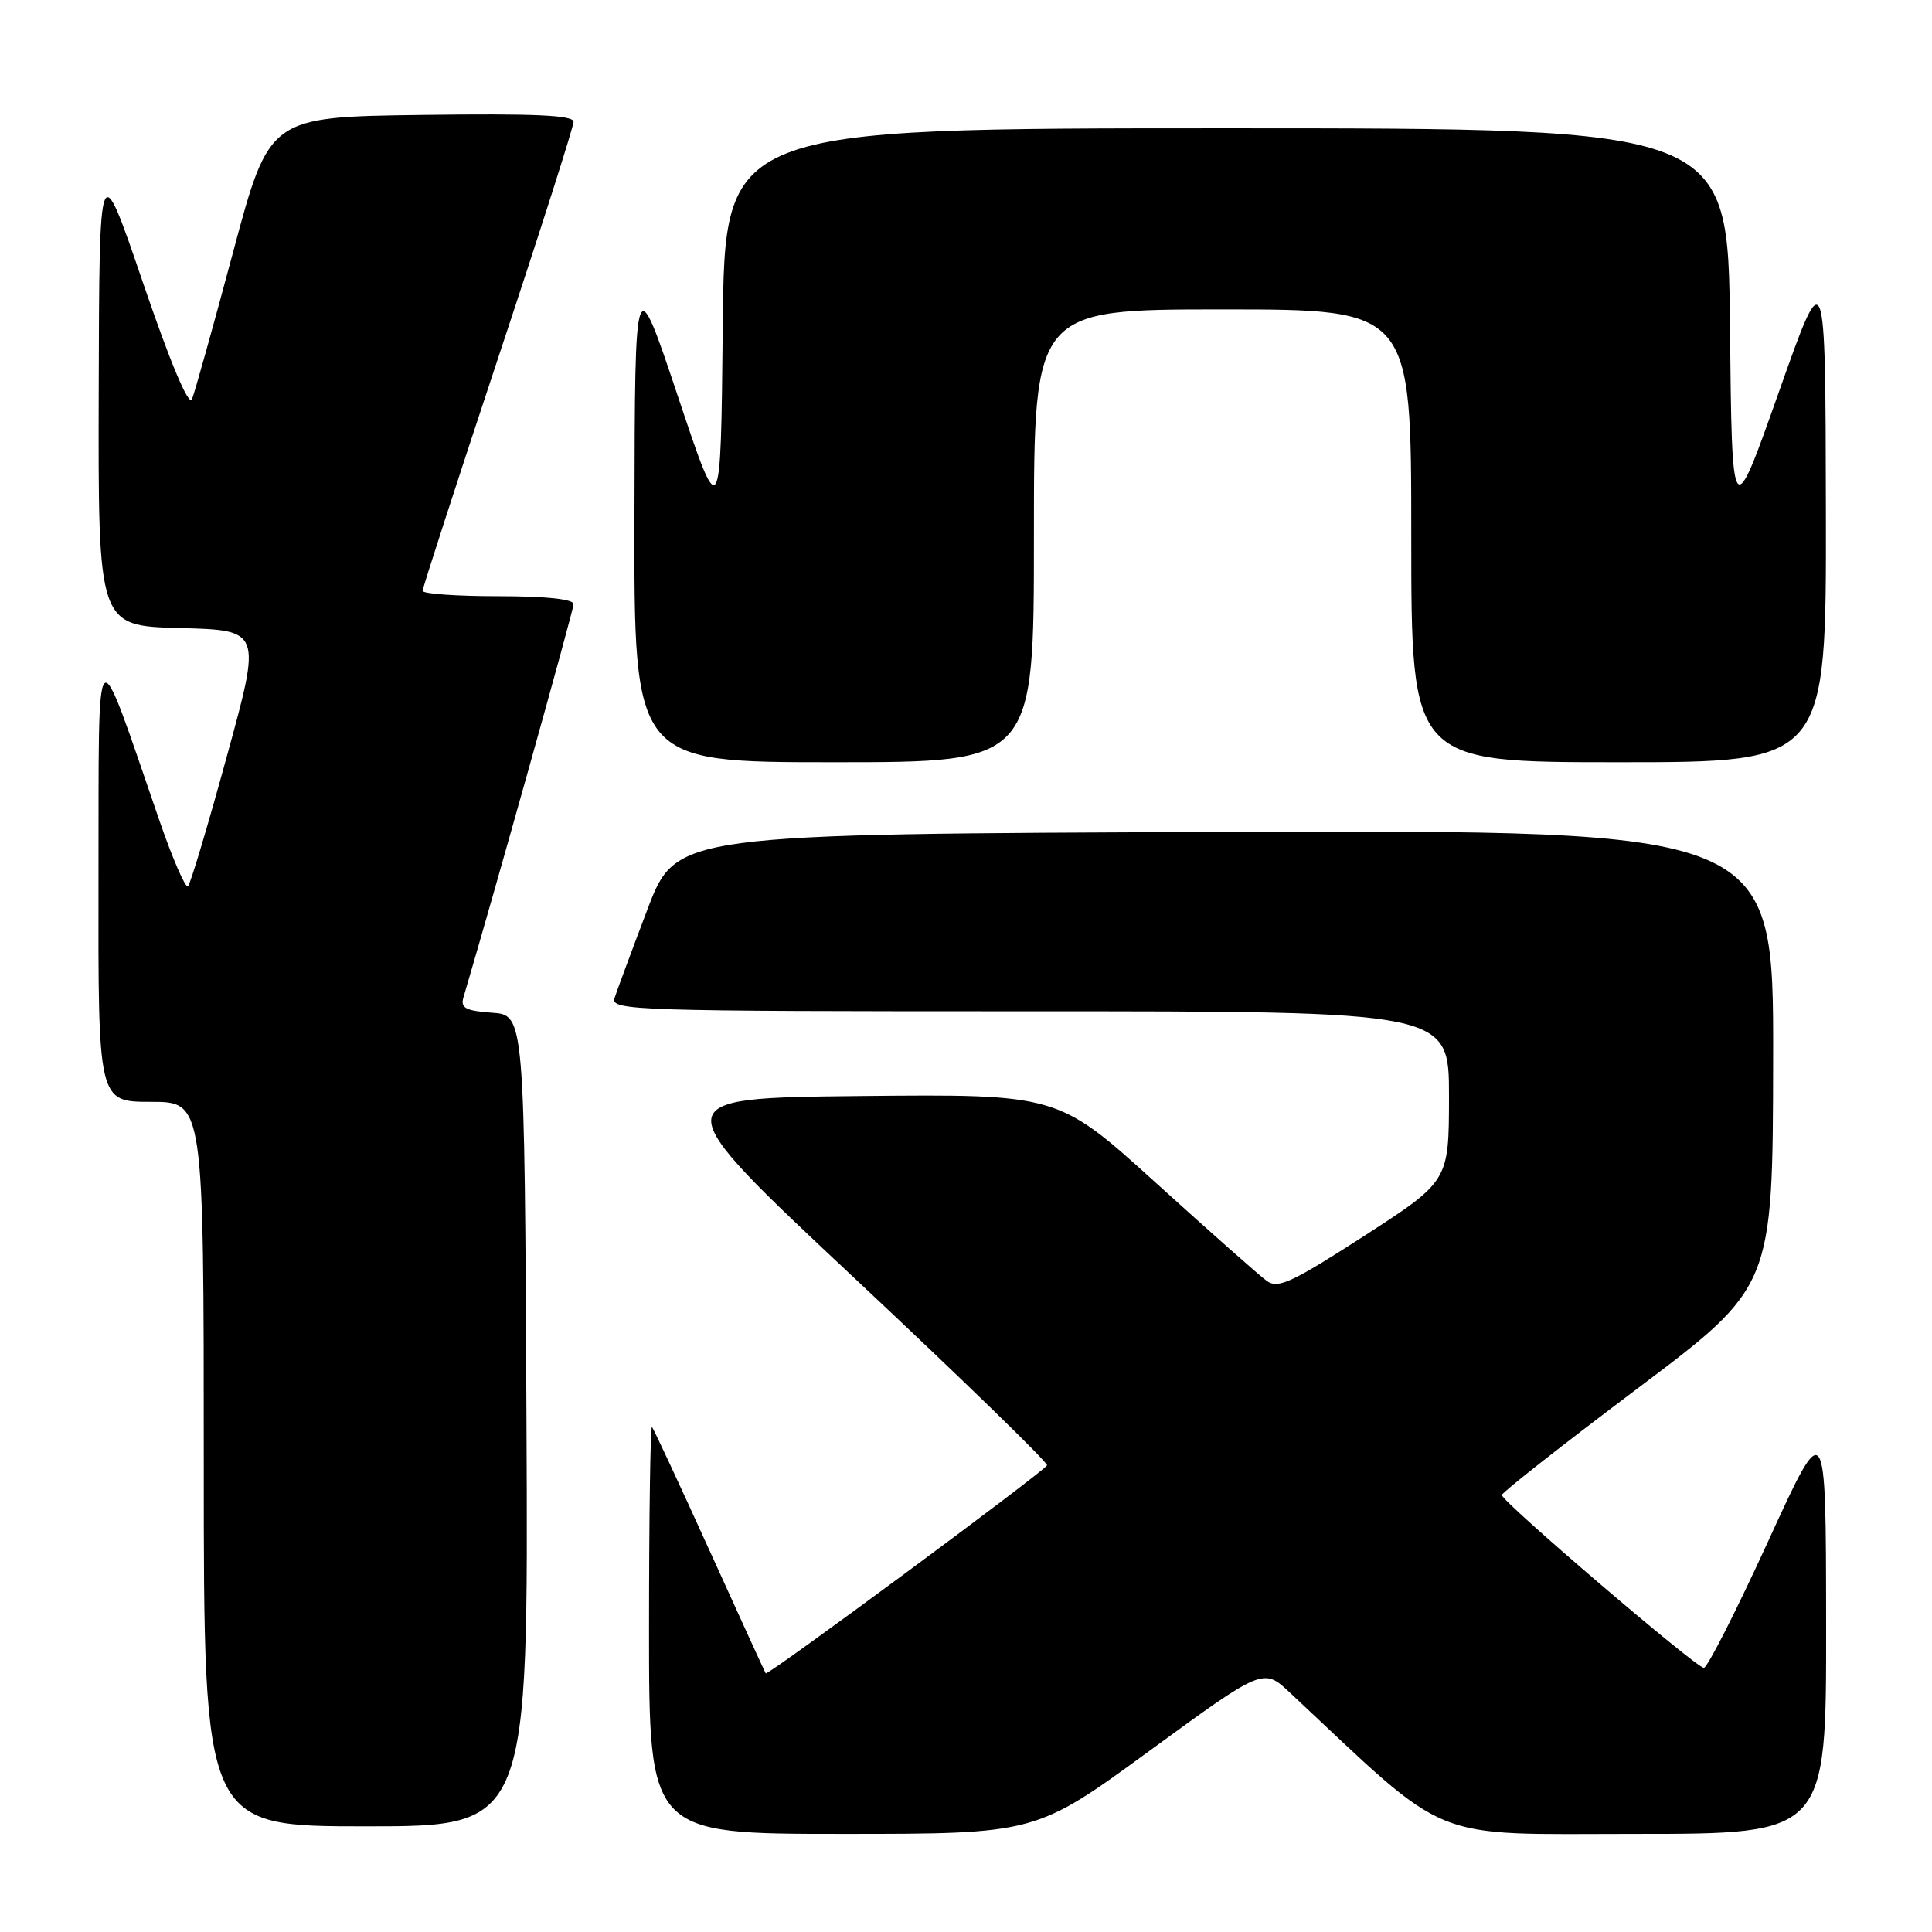 <?xml version="1.0" encoding="UTF-8" standalone="no"?>
<!DOCTYPE svg PUBLIC "-//W3C//DTD SVG 1.1//EN" "http://www.w3.org/Graphics/SVG/1.1/DTD/svg11.dtd" >
<svg xmlns="http://www.w3.org/2000/svg" xmlns:xlink="http://www.w3.org/1999/xlink" version="1.1" viewBox="0 0 256 256">
 <g >
 <path fill="currentColor"
d=" M 152.32 231.99 C 167.40 220.98 167.40 220.98 170.95 224.31 C 192.48 244.47 188.88 243.00 216.67 243.00 C 242.00 243.00 242.00 243.00 241.97 215.25 C 241.95 187.50 241.95 187.50 234.28 204.25 C 230.06 213.46 226.23 221.00 225.77 221.00 C 224.76 221.00 199.00 198.97 199.00 198.10 C 199.00 197.77 207.08 191.43 216.95 184.00 C 234.90 170.50 234.90 170.50 234.95 140.24 C 235.00 109.99 235.00 109.99 162.30 110.24 C 89.59 110.50 89.59 110.50 85.79 120.50 C 83.70 126.00 81.74 131.29 81.43 132.25 C 80.90 133.90 83.96 134.00 136.43 134.00 C 192.00 134.00 192.00 134.00 192.00 145.25 C 191.99 156.50 191.99 156.50 180.80 163.74 C 171.22 169.92 169.35 170.80 167.87 169.74 C 166.92 169.06 160.30 163.20 153.16 156.73 C 140.18 144.97 140.18 144.97 113.97 145.23 C 87.76 145.50 87.76 145.50 113.37 169.50 C 127.45 182.70 138.87 193.80 138.74 194.16 C 138.47 194.90 101.72 222.09 101.46 221.73 C 101.37 221.60 98.03 214.30 94.04 205.50 C 90.05 196.70 86.60 189.31 86.39 189.08 C 86.18 188.85 86.00 200.89 86.00 215.83 C 86.00 243.00 86.00 243.00 111.62 243.00 C 137.25 243.00 137.25 243.00 152.32 231.99 Z  M 69.76 188.25 C 69.50 134.50 69.50 134.50 65.20 134.19 C 61.71 133.94 61.00 133.56 61.40 132.19 C 65.55 118.17 76.00 80.83 76.00 80.05 C 76.00 79.39 72.29 79.00 66.00 79.00 C 60.50 79.00 56.00 78.68 56.00 78.29 C 56.00 77.90 60.50 64.03 66.00 47.45 C 71.50 30.88 76.00 16.79 76.00 16.14 C 76.00 15.26 70.80 15.03 55.84 15.23 C 35.68 15.50 35.68 15.50 30.89 33.39 C 28.26 43.23 25.80 52.01 25.44 52.89 C 25.02 53.90 22.61 48.19 18.96 37.50 C 13.16 20.50 13.16 20.50 13.08 51.72 C 13.00 82.93 13.00 82.93 23.82 83.22 C 34.65 83.50 34.65 83.50 30.07 100.17 C 27.56 109.35 25.24 117.11 24.91 117.43 C 24.59 117.75 22.89 113.84 21.13 108.75 C 12.43 83.54 13.11 82.90 13.05 116.25 C 13.00 146.00 13.00 146.00 20.00 146.00 C 27.00 146.00 27.00 146.00 27.00 194.00 C 27.00 242.00 27.00 242.00 48.51 242.00 C 70.02 242.00 70.02 242.00 69.76 188.25 Z  M 137.00 71.00 C 137.00 41.00 137.00 41.00 162.00 41.00 C 187.00 41.00 187.00 41.00 187.00 71.00 C 187.00 101.00 187.00 101.00 214.50 101.00 C 242.00 101.00 242.00 101.00 241.94 67.75 C 241.88 34.50 241.88 34.50 235.69 52.00 C 229.50 69.50 229.50 69.50 229.23 43.25 C 228.97 17.00 228.97 17.00 162.50 17.00 C 96.03 17.00 96.03 17.00 95.77 43.25 C 95.50 69.50 95.50 69.50 89.82 52.50 C 84.13 35.50 84.13 35.50 84.07 68.25 C 84.00 101.00 84.00 101.00 110.50 101.00 C 137.00 101.00 137.00 101.00 137.00 71.00 Z "/>
</g>
</svg>